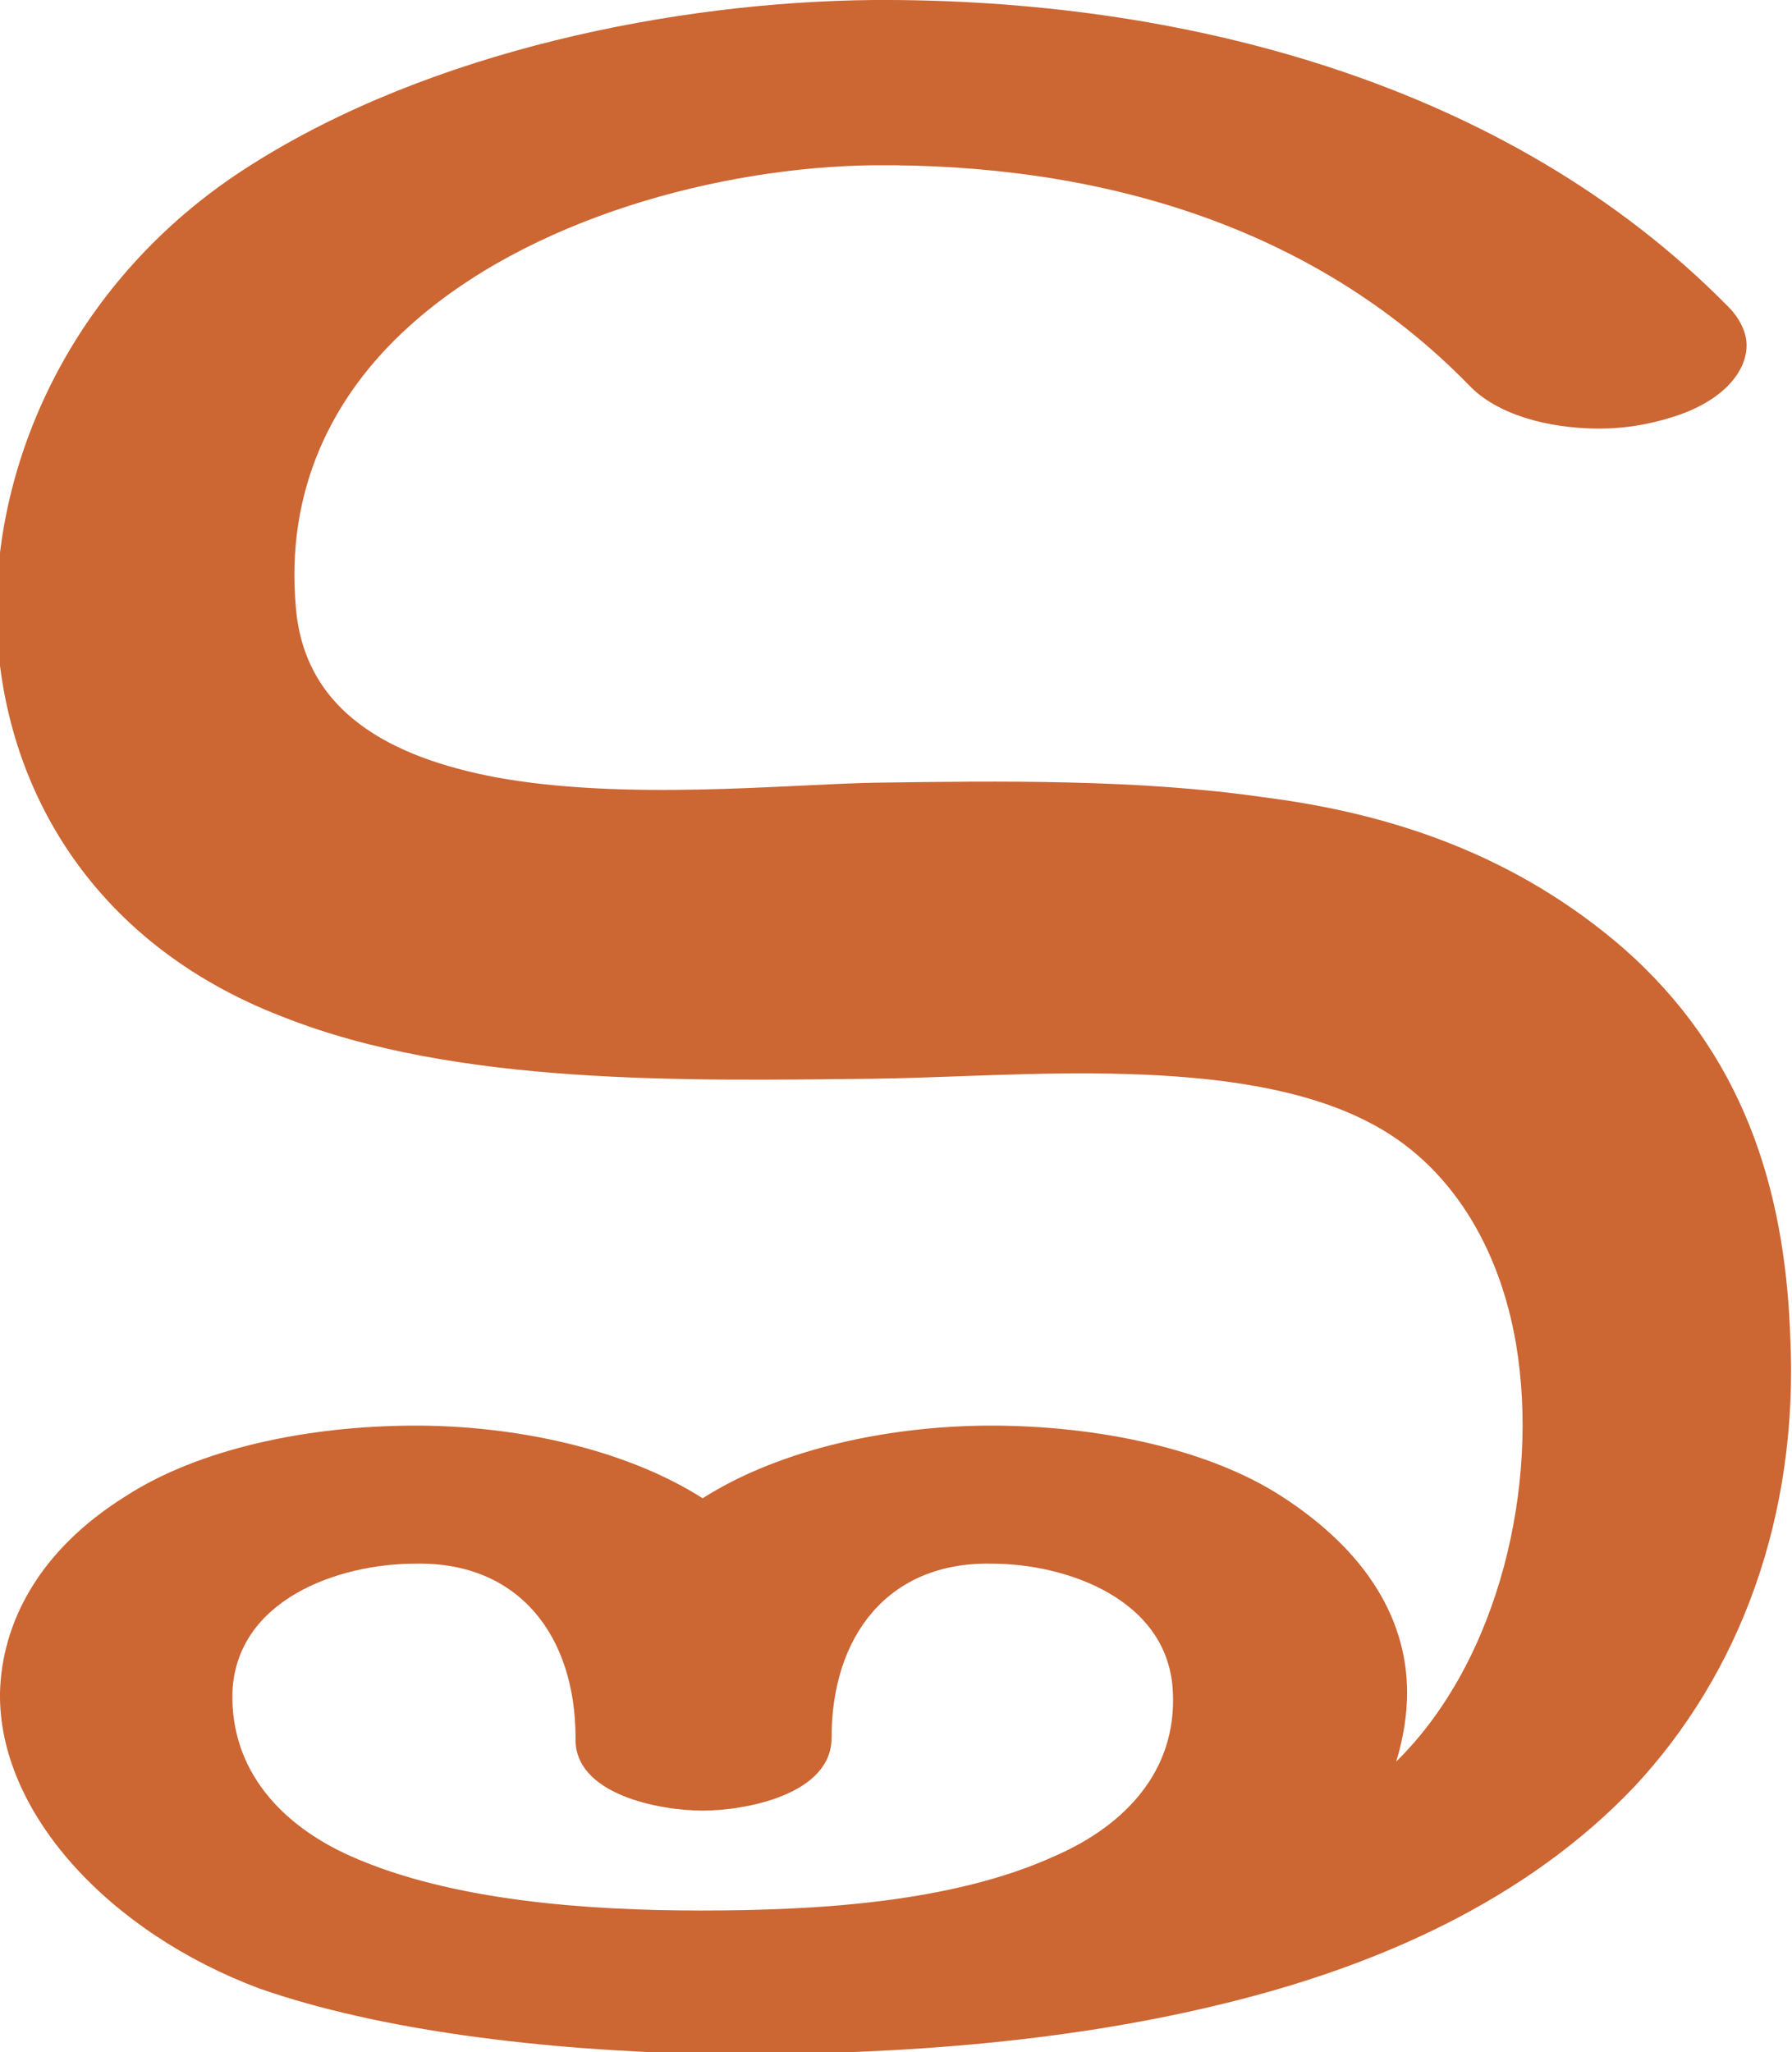 <?xml version="1.0" encoding="UTF-8"?>
<!DOCTYPE svg PUBLIC "-//W3C//DTD SVG 1.1//EN" "http://www.w3.org/Graphics/SVG/1.1/DTD/svg11.dtd">
<!-- Creator: CorelDRAW X8 -->
<svg xmlns="http://www.w3.org/2000/svg" xml:space="preserve" width="987px" height="1130px" version="1.1" style="shape-rendering:geometricPrecision; text-rendering:geometricPrecision; image-rendering:optimizeQuality; fill-rule:evenodd; clip-rule:evenodd"
viewBox="0 0 987 1130"
 xmlns:xlink="http://www.w3.org/1999/xlink">
 <defs>
  <style type="text/css">
   <![CDATA[
    .fil0 {fill:#CC6633;fill-rule:nonzero}
   ]]>
  </style>
 </defs>
 <g id="Layer_x0020_1">
  <path class="fil0" d="M386 1052c62,0 138,-4 195,-30 39,-17 67,-47 65,-90 -2,-51 -58,-71 -100,-71 -57,-1 -88,40 -88,96 0,31 -47,40 -71,40 -24,0 -71,-9 -70,-40 0,-56 -31,-97 -88,-96 -43,0 -99,20 -101,71 -1,43 27,73 65,90 56,25 132,30 193,30zm566 -883c6,6 10,14 10,21 0,16 -15,32 -42,40 -13,4 -26,6 -39,6 -29,0 -57,-8 -72,-24 -87,-89 -206,-122 -328,-121 -84,1 -190,29 -256,89 -42,38 -68,90 -62,155 5,57 52,82 110,93 71,13 159,4 208,3 70,-1 146,-2 215,8 71,9 139,32 198,83 66,58 89,132 92,213 5,100 -28,187 -86,249 -59,62 -141,99 -229,120 -95,23 -196,28 -283,27 -90,-2 -179,-13 -245,-36 -83,-31 -144,-97 -143,-163 1,-38 21,-78 69,-108 40,-26 100,-39 160,-39 53,0 114,12 158,40 44,-28 105,-40 159,-40 59,0 120,13 160,39 48,31 69,69 69,108 0,12 -2,25 -6,38 57,-56 79,-153 66,-230 -9,-53 -36,-99 -81,-122 -73,-38 -194,-25 -273,-24 -103,1 -229,4 -325,-34 -107,-41 -157,-130 -158,-223 0,-92 48,-188 140,-246 99,-63 234,-90 343,-91 169,-1 349,45 471,169z"/>
 </g>
</svg>
